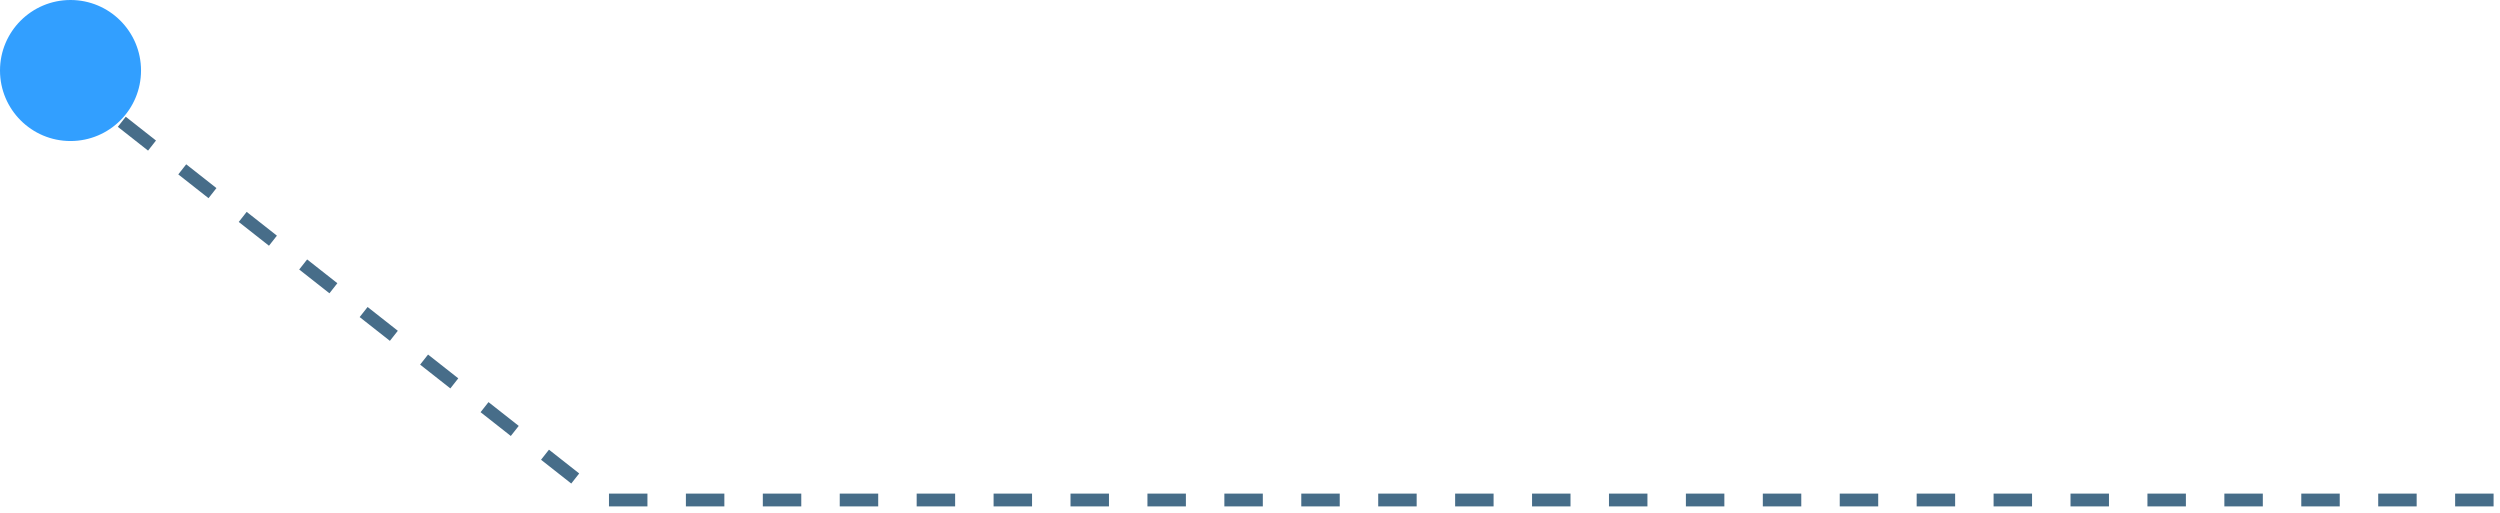 <svg xmlns="http://www.w3.org/2000/svg" width="195" height="40" viewBox="0 0 195 40">
    <g fill="none" fill-rule="evenodd">
        <circle cx="5.5" cy="5.5" r="5.5" fill="#329FFF"/>
        <g stroke="#476D89" stroke-dasharray="3">
            <path d="M194.5 39H47M9.5 9.5L47 39"/>
        </g>
    </g>
</svg>
